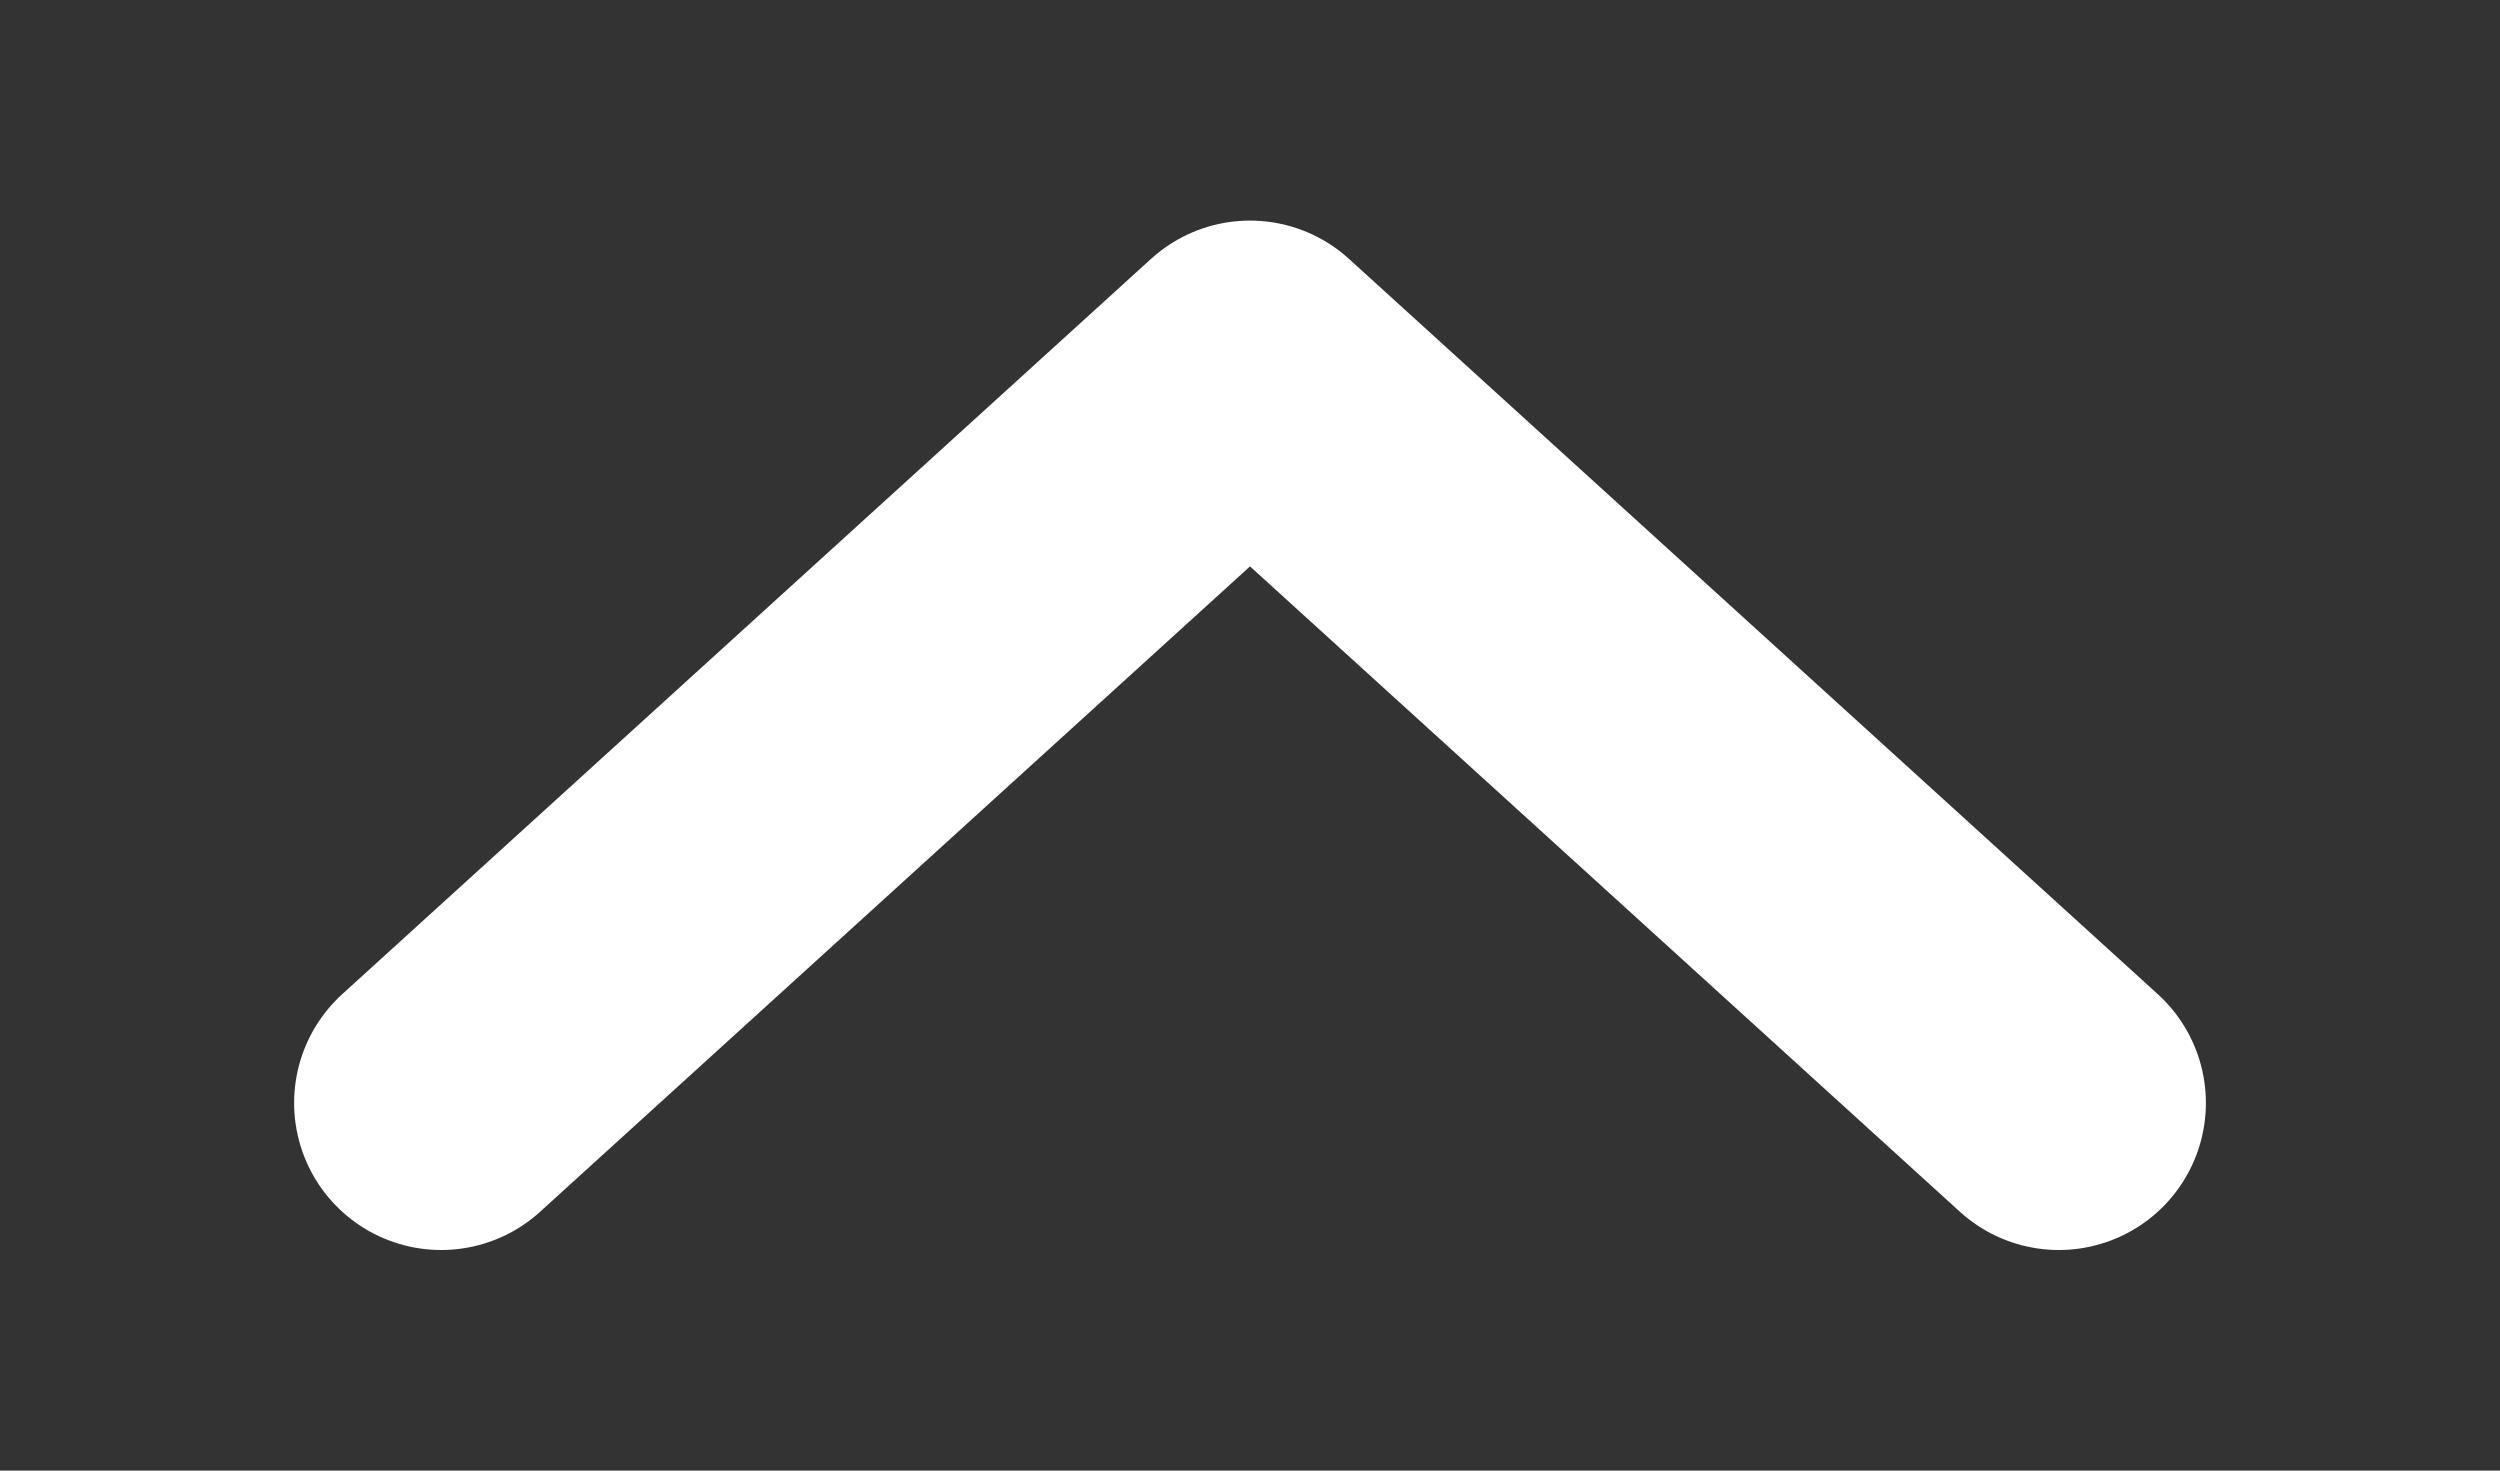 <svg xmlns="http://www.w3.org/2000/svg" viewBox="0 0 17 10"><rect x="0" y="0" width="17" height="10" fill="#333333" stroke="none"/><defs><style>.a,.b{fill:none}.a{stroke:#fff;stroke-linecap:round;stroke-linejoin:round;stroke-width:2px}</style></defs><path class="a" d="M3 7.5l5.5-5 5.5 5"/><path class="b" d="M0 0h17v10H0z"/></svg>